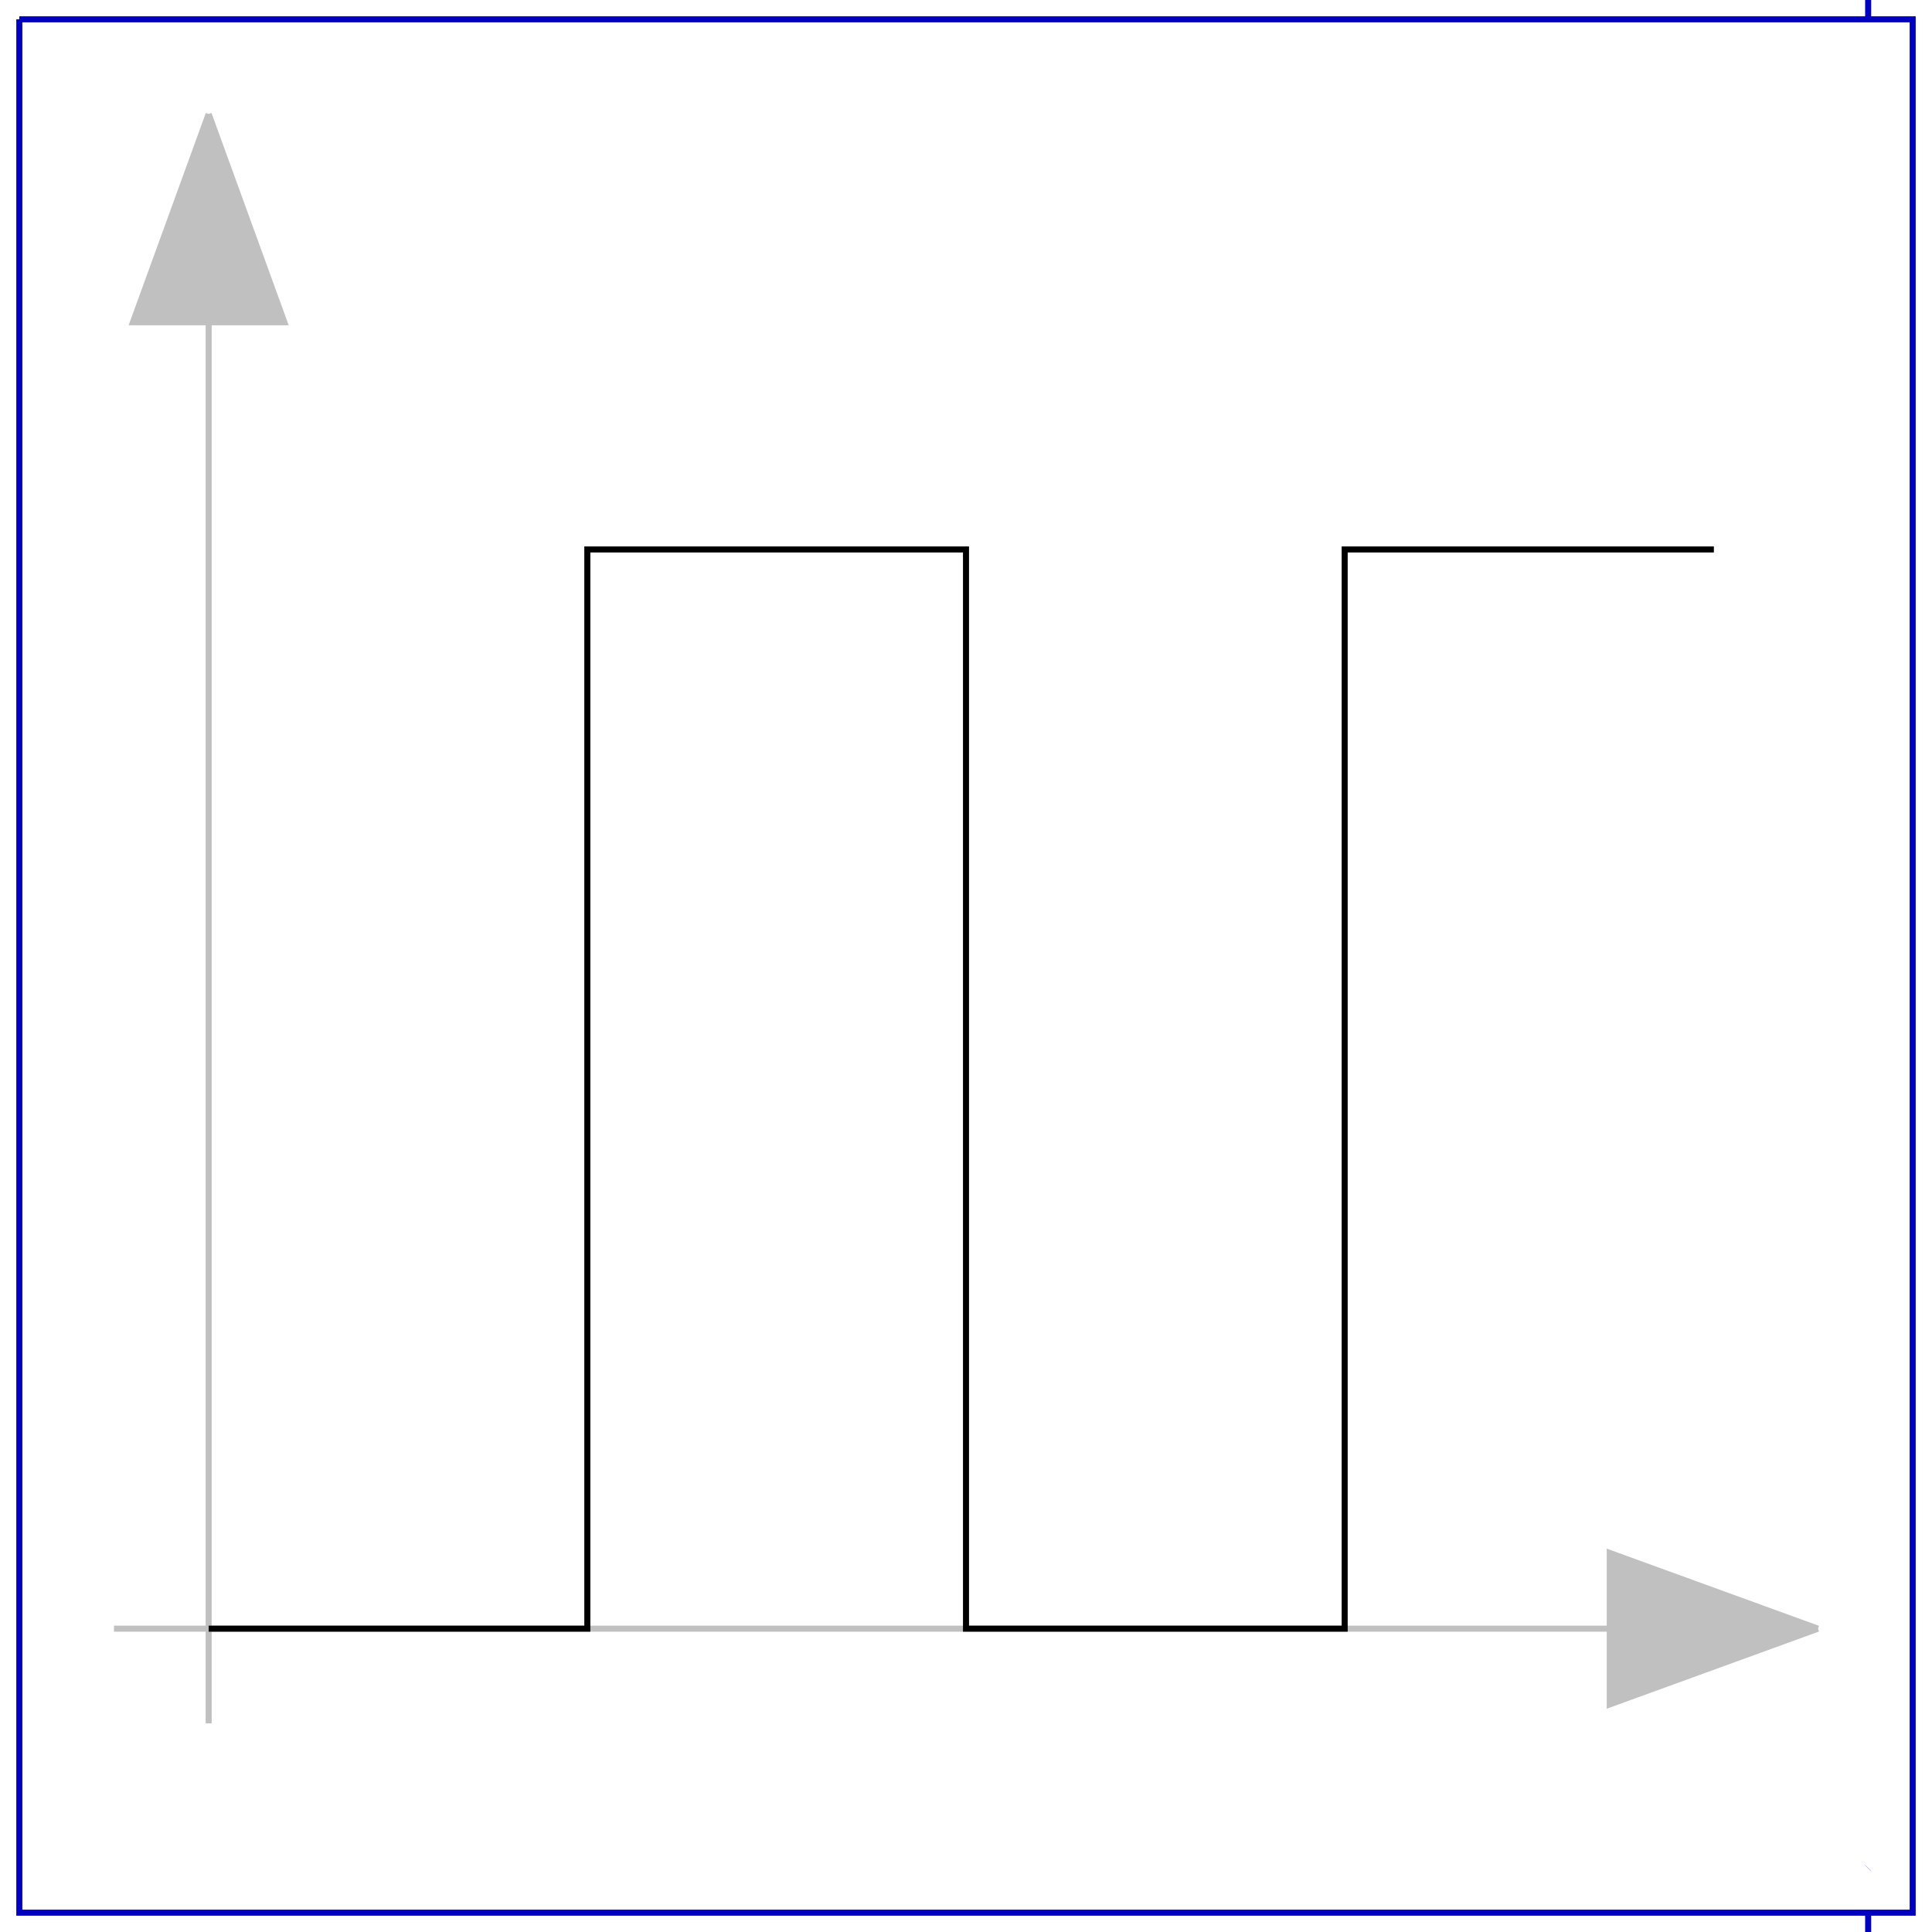 <?xml version="1.0" encoding="UTF-8" standalone="no"?>
<svg xmlns="http://www.w3.org/2000/svg"
     xmlns:xlink="http://www.w3.org/1999/xlink"
     width="40px" height="40px" viewBox="0 0 40 40"
     style="stroke:none">
<title>Graphic window number 0</title>
<desc>
Creator: GL2PS 1.3.2, (C) 1999-2006 Christophe Geuzaine (geuz@geuz.org)
For: Scilab
CreationDate: Thu Feb 24 12:12:34 2011
</desc>
<defs>
</defs>
<polygon fill="#ffffff" points="0,0 40,0 40,40 0,40"/>
<g>
<polygon fill="#ffffff" points="0.4,39.6 0.4,0.4 0.4,0.4"/>
<polygon fill="#ffffff" points="0.4,39.6 0.4,0.4 0.4,39.6"/>
<polygon fill="#ffffff" points="0.4,39.6 39.6,39.6 39.6,39.6"/>
<polygon fill="#ffffff" points="0.4,39.6 39.6,39.6 0.4,39.6"/>
<polygon fill="#ffffff" points="0.4,39.6 39.6,39.6 39.6,0.4"/>
<polygon fill="#ffffff" points="0.4,39.6 39.6,0.4 0.4,0.4"/>
<polygon fill="#ffffff" points="38.678,0 38.678,40 40,40"/>
<polygon fill="#ffffff" points="38.678,0 40,40 40,0"/>
<polyline fill="none" stroke="#0000bf" stroke-width="0.125" points="38.678,0 38.678,40"/>
<polygon fill="#ffffff" points="0.4,0.4 0.4,39.6 39.6,39.6"/>
<polygon fill="#ffffff" points="0.4,0.4 39.6,39.6 39.6,0.4"/>
<polyline fill="none" stroke="#0000bf" stroke-width="0.125" points="0.4,0.4 0.4,39.6 39.6,39.6 39.6,0.4 0.4,0.4"/>
<polyline fill="none" stroke="#c0c0c0" stroke-width="0.125" points="4.32,6.672 4.32,35.68"/>
<polygon fill="#c0c0c0" points="2.752,6.672 5.888,6.672 4.32,2.36"/>
<polyline fill="none" stroke="#c0c0c0" stroke-width="0.125" points="4.32,2.36 2.752,6.672 5.888,6.672 4.32,2.36"/>
<polyline fill="none" stroke="#c0c0c0" stroke-width="0.125" points="2.36,33.72 36.072,33.72"/>
<polygon fill="#c0c0c0" points="33.328,35.288 37.64,33.72 33.328,32.152"/>
<polyline fill="none" stroke="#c0c0c0" stroke-width="0.125" points="37.64,33.72 33.328,32.152 33.328,35.288 37.64,33.72"/>
<polyline fill="none" stroke="#000000" stroke-width="0.125" points="4.32,33.72 12.16,33.72 12.16,11.376 20,11.376 20,33.72 27.84,33.72 27.84,11.376 35.484,11.376"/>
</g>
</svg>

